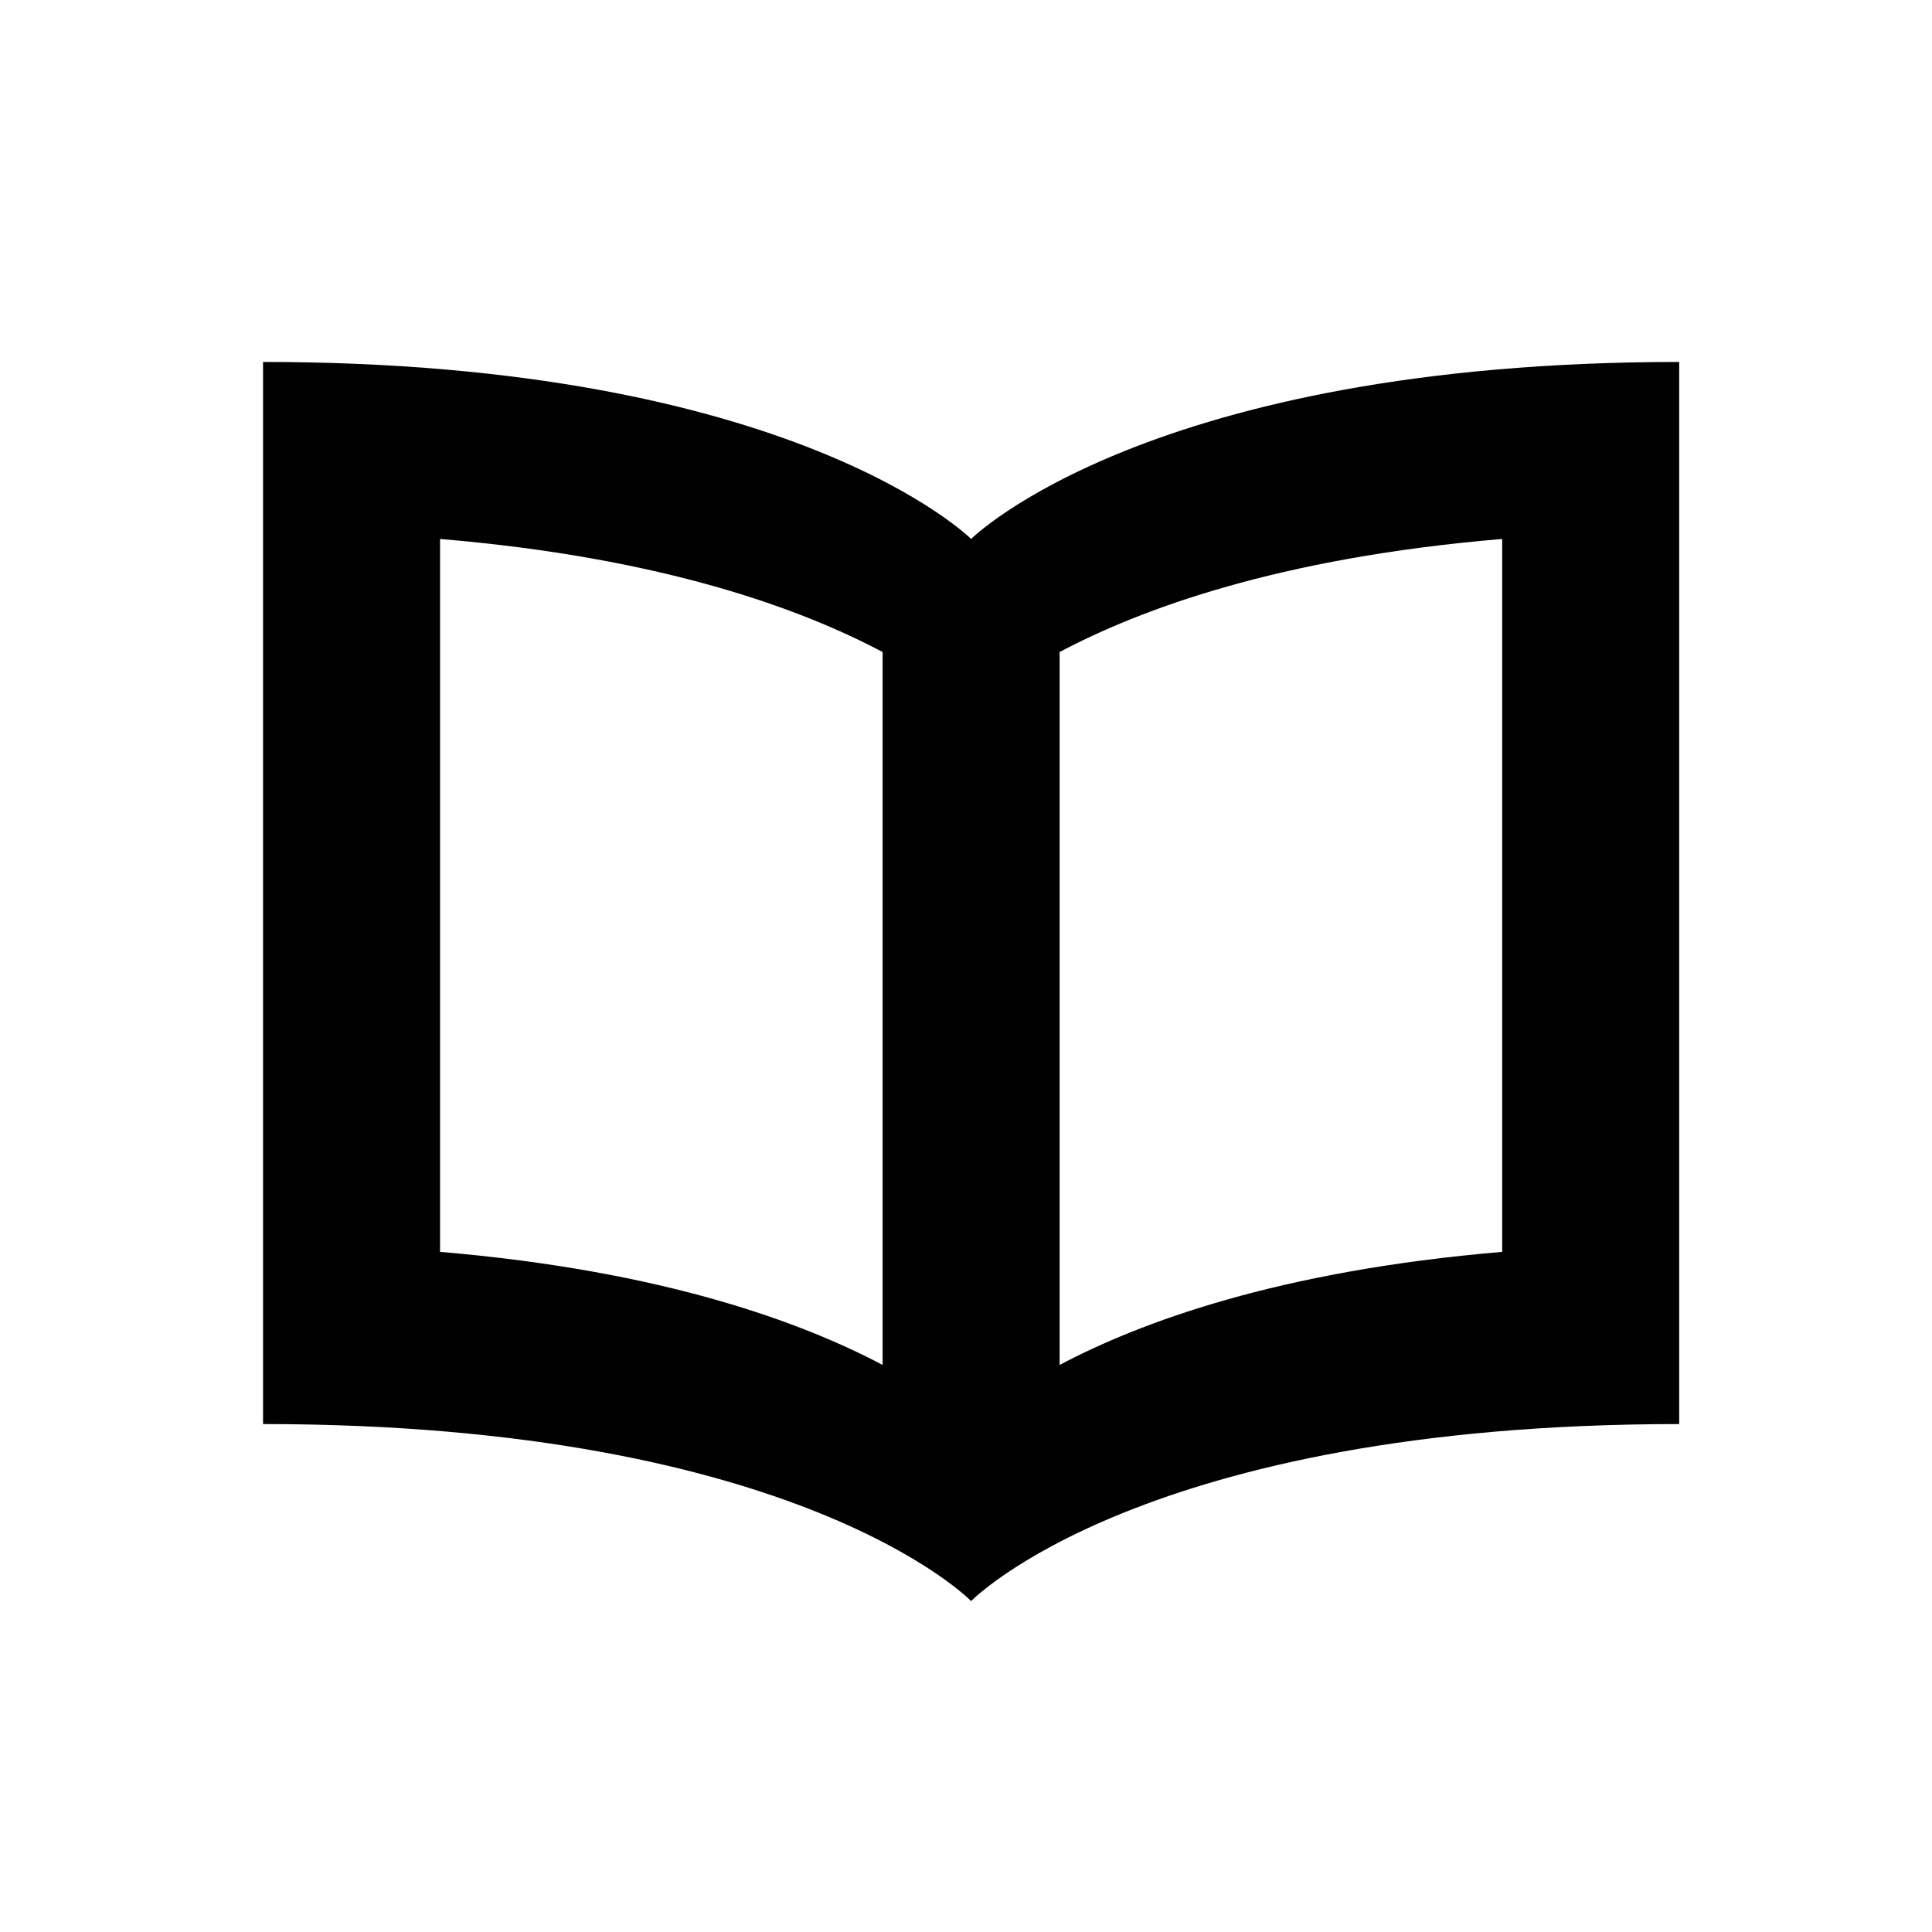 <?xml version="1.0" encoding="UTF-8" standalone="no"?>
<!-- Generator: Adobe Illustrator 15.1.0, SVG Export Plug-In . SVG Version: 6.00 Build 0)  -->

<svg
   xmlns:dc="http://purl.org/dc/elements/1.1/"
   xmlns:cc="http://creativecommons.org/ns#"
   xmlns:rdf="http://www.w3.org/1999/02/22-rdf-syntax-ns#"
   xmlns:svg="http://www.w3.org/2000/svg"
   xmlns="http://www.w3.org/2000/svg"
   xmlns:sodipodi="http://sodipodi.sourceforge.net/DTD/sodipodi-0.dtd"
   xmlns:inkscape="http://www.inkscape.org/namespaces/inkscape"
   version="1.1"
   x="0px"
   y="0px"
   width="128"
   height="128"
   viewBox="0 0 128 128"
   xml:space="preserve"
   id="svg2"
   inkscape:version="0.48.2 r9819"
   sodipodi:docname="book_alt2.svg"><defs
   id="defs10" /><sodipodi:namedview
   pagecolor="#ffffff"
   bordercolor="#666666"
   borderopacity="1"
   objecttolerance="10"
   gridtolerance="10"
   guidetolerance="10"
   inkscape:pageopacity="0"
   inkscape:pageshadow="2"
   inkscape:window-width="1834"
   inkscape:window-height="890"
   id="namedview8"
   showgrid="false"
   fit-margin-top="0"
   fit-margin-left="0"
   fit-margin-right="0"
   fit-margin-bottom="0"
   inkscape:zoom="5.25"
   inkscape:cx="64"
   inkscape:cy="64"
   inkscape:window-x="0"
   inkscape:window-y="0"
   inkscape:window-maximized="0"
   inkscape:current-layer="svg2" />
<g
   id="Layer_1"
   transform="translate(32.203,40.39)">
</g>
<g
   id="book_x5F_alt2"
   transform="matrix(2.932,0,0,2.932,17.427,23.98)">
	<path
   style="fill:#010101"
   d="M 16,4 C 16,4 12,0 0,0 v 24 c 12.125,0 16,4 16,4 0,0 3.875,-4 16,-4 V 0 C 20,0 16,4 16,4 z M 4,4 c 5.084,0.426 8.203,1.602 10,2.555 V 22.664 C 12.203,21.715 9.084,20.539 4,20.109 V 4 z m 24,16.109 c -5.086,0.43 -8.203,1.605 -10,2.555 V 6.555 C 19.797,5.602 22.914,4.426 28,4 v 16.109 z"
   id="path6"
   inkscape:connector-curvature="0" />
</g>
</svg>